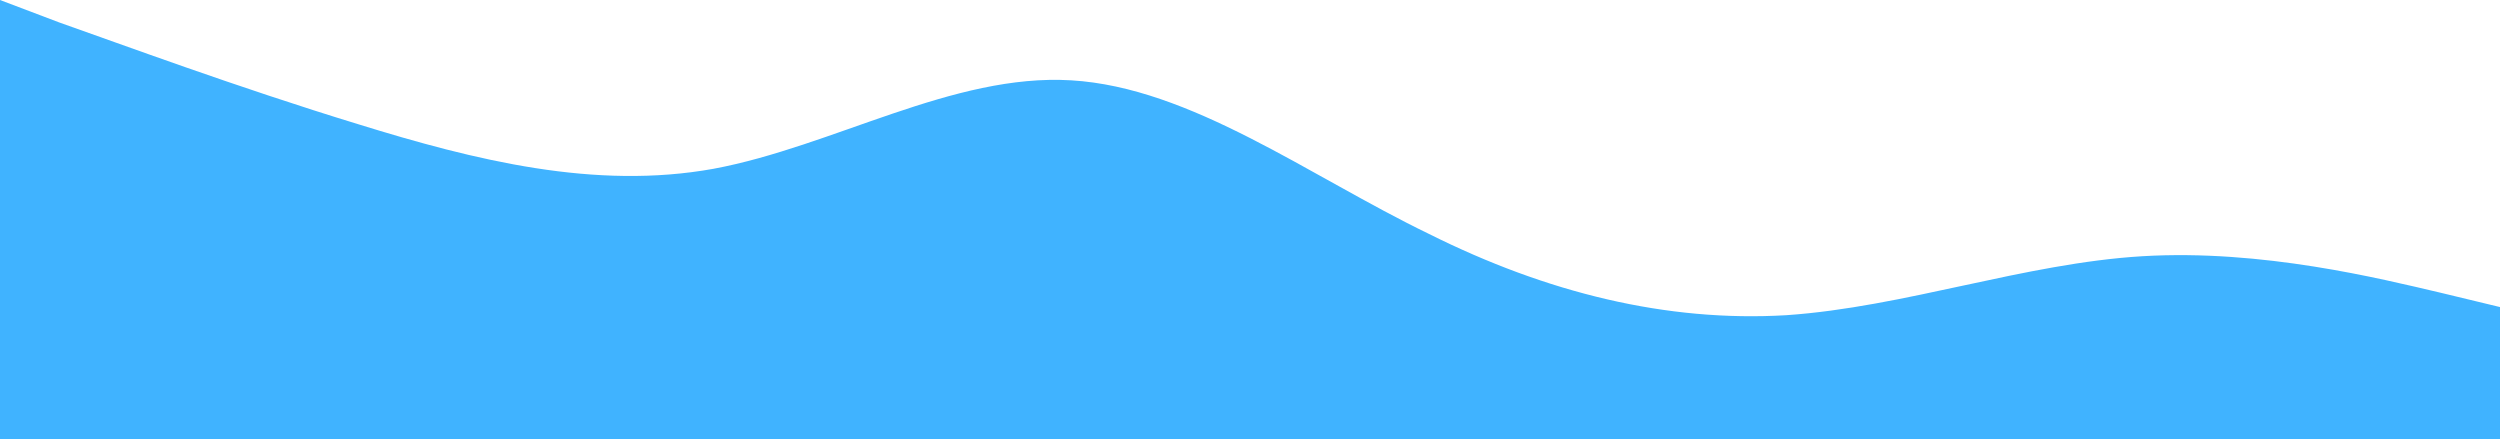 <svg width="1440" height="253" viewBox="0 0 1440 253" fill="none" xmlns="http://www.w3.org/2000/svg">
<path fill-rule="evenodd" clip-rule="evenodd" d="M0 0L34 12.884C69 25.183 137 50.366 206 71.449C274 92.532 343 109.516 411 97.218C480 84.333 549 42.167 617 46.266C686 50.366 754 101.317 823 134.699C891 168.667 960 185.65 1029 181.551C1097 176.866 1166 151.683 1234 147.583C1303 143.484 1371 160.468 1406 168.667L1440 176.866V253H1406C1371 253 1303 253 1234 253C1166 253 1097 253 1029 253C960 253 891 253 823 253C754 253 686 253 617 253C549 253 480 253 411 253C343 253 274 253 206 253C137 253 69 253 34 253H0V0Z" fill="#0099FF" fill-opacity="0.75"/>
</svg>
